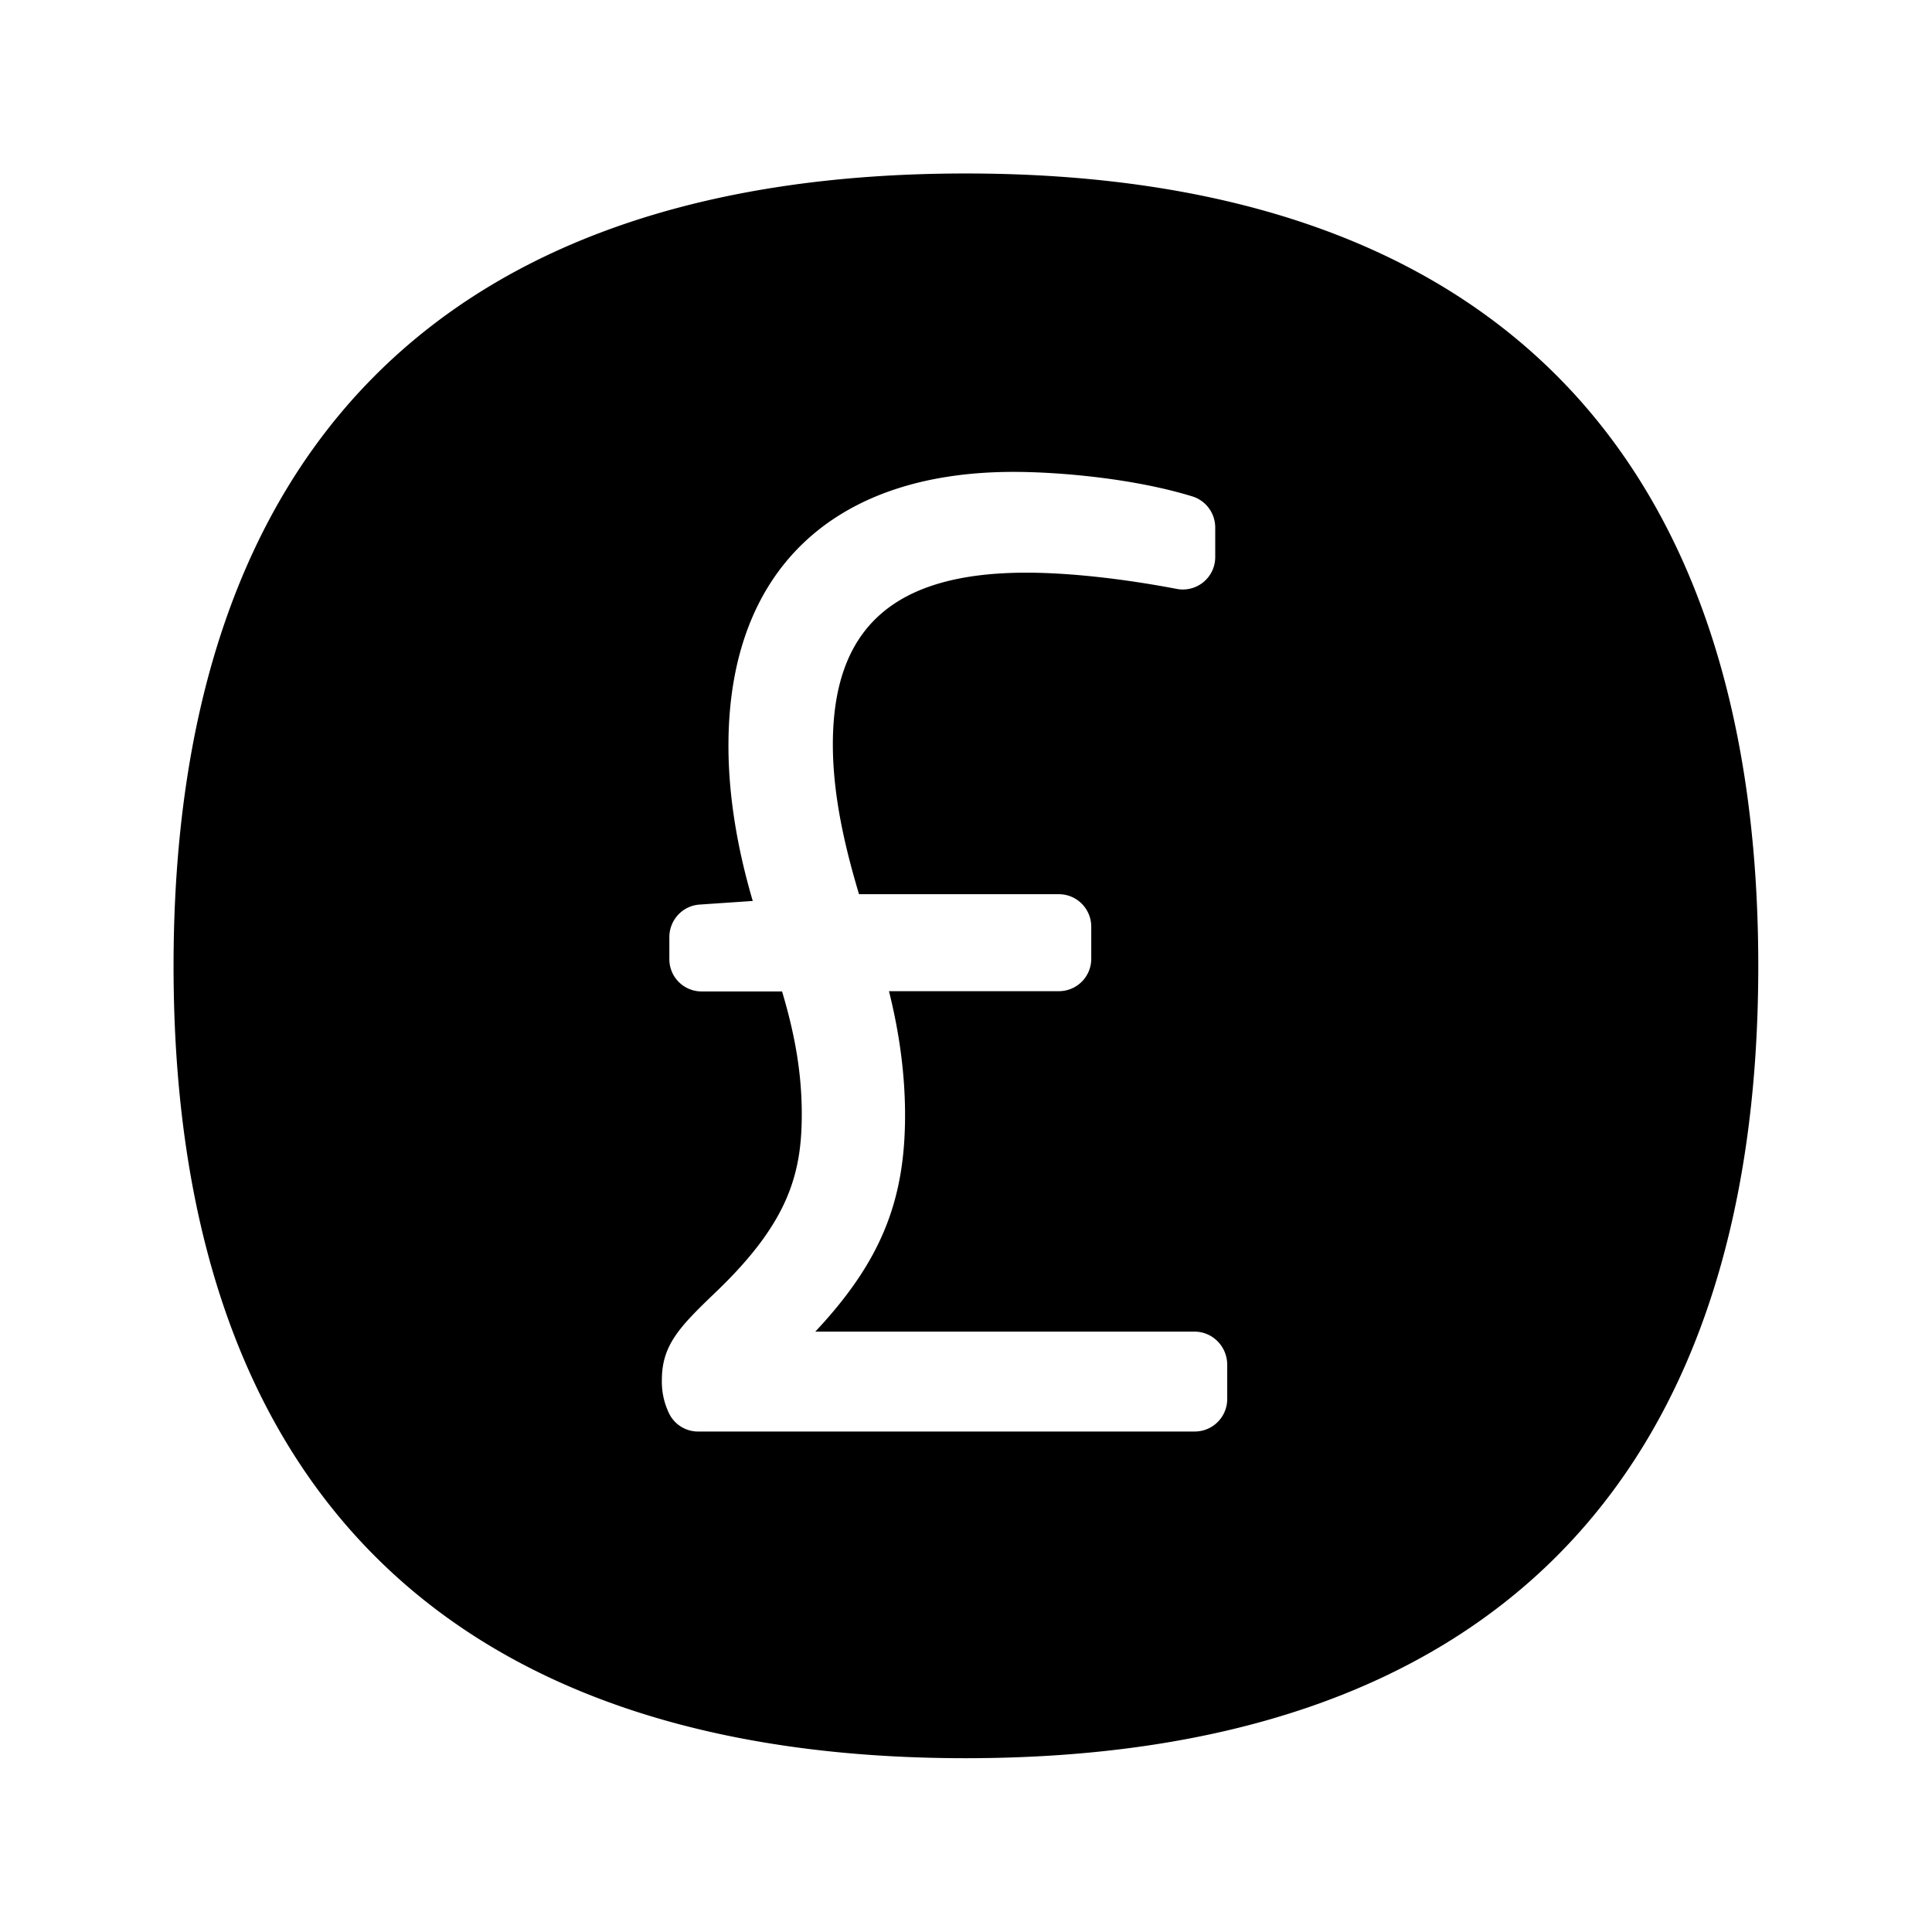 <svg xmlns="http://www.w3.org/2000/svg" width="24" height="24" fill="none"><path fill="#000" d="M21.842 12c0-6.442-3.407-9.845-9.846-9.845-6.437 0-9.84 3.403-9.84 9.846 0 6.437 3.4 9.84 9.84 9.84 6.442 0 9.846-3.403 9.846-9.84m-11.715 4.541h4.712c.221 0 .403.18.406.407v.431a.404.404 0 0 1-.403.403H8.673a.4.4 0 0 1-.358-.218.9.9 0 0 1-.093-.423c0-.445.233-.672.698-1.118.868-.84 1.04-1.437 1.04-2.182 0-.482-.076-.963-.245-1.526h-.997a.4.4 0 0 1-.403-.404v-.271c0-.213.165-.39.375-.404l.661-.045c-.16-.543-.302-1.22-.302-1.93 0-2.162 1.288-3.4 3.54-3.4.572 0 1.496.081 2.224.305.169.053.283.21.283.387v.364a.402.402 0 0 1-.476.398c-.683-.13-1.347-.202-1.87-.202-1.64 0-2.404.678-2.404 2.134 0 .642.154 1.289.325 1.86h2.481c.225 0 .404.182.404.404v.397c0 .225-.18.404-.404.404h-2.109c.132.524.2 1.042.2 1.54 0 1.062-.298 1.818-1.116 2.69"/></svg>